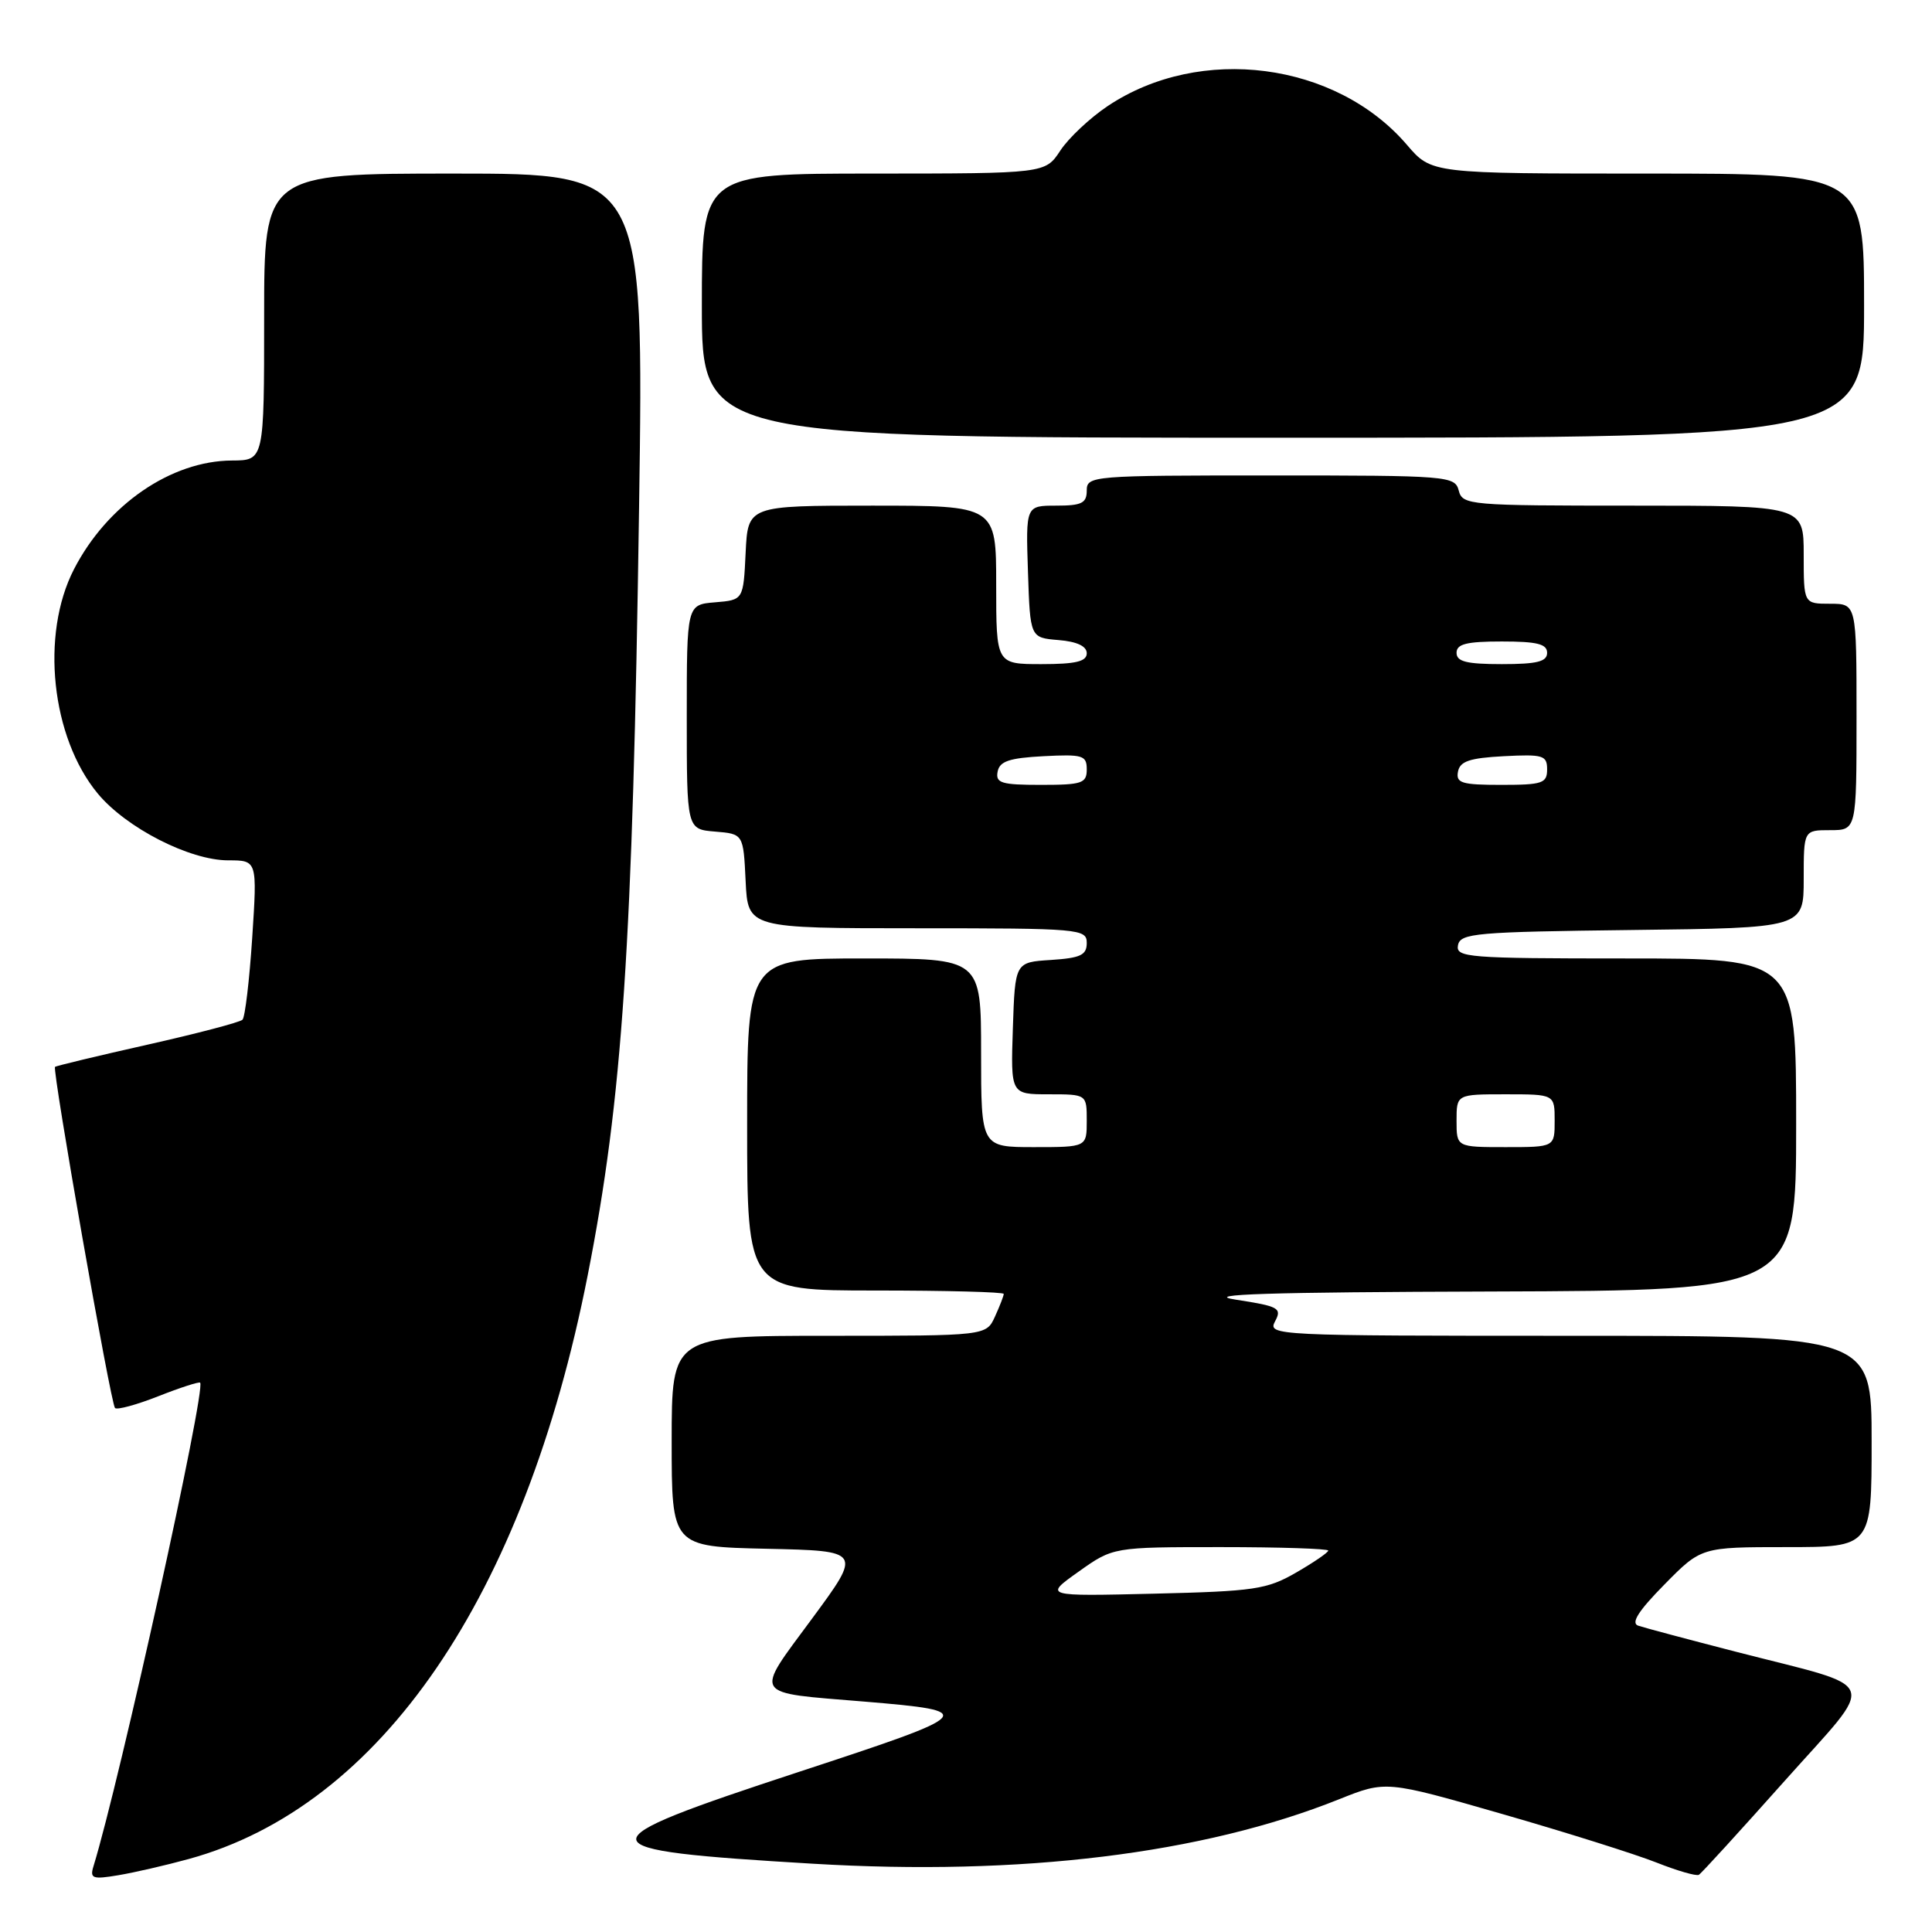 <?xml version="1.0" encoding="UTF-8" standalone="no"?>
<!DOCTYPE svg PUBLIC "-//W3C//DTD SVG 1.1//EN" "http://www.w3.org/Graphics/SVG/1.1/DTD/svg11.dtd" >
<svg xmlns="http://www.w3.org/2000/svg" xmlns:xlink="http://www.w3.org/1999/xlink" version="1.1" viewBox="0 0 256 256">
 <g >
 <path fill="currentColor"
d=" M 25.00 246.33 C 50.49 239.35 69.48 211.56 77.87 169.00 C 82.49 145.57 83.84 125.32 84.68 67.25 C 85.32 23.00 85.32 23.00 60.16 23.00 C 35.00 23.00 35.00 23.00 35.00 42.00 C 35.00 61.00 35.00 61.00 30.75 61.02 C 22.66 61.06 14.20 66.88 9.80 75.43 C 5.34 84.09 6.79 97.71 12.96 105.16 C 16.73 109.70 25.13 114.00 30.24 114.00 C 34.09 114.00 34.09 114.00 33.42 124.25 C 33.05 129.89 32.47 134.78 32.13 135.12 C 31.78 135.46 26.11 136.95 19.52 138.43 C 12.94 139.91 7.43 141.23 7.29 141.37 C 6.90 141.77 14.67 186.00 15.24 186.57 C 15.51 186.85 18.11 186.14 21.00 185.00 C 23.89 183.86 26.38 183.06 26.52 183.21 C 27.32 184.08 15.87 235.97 12.38 247.31 C 11.89 248.91 12.27 249.05 15.66 248.48 C 17.77 248.13 21.98 247.16 25.00 246.33 Z  M 236.43 236.03 C 248.87 222.07 249.55 223.90 230.00 218.86 C 223.68 217.23 217.86 215.68 217.07 215.41 C 216.07 215.07 217.09 213.46 220.54 209.96 C 225.42 205.00 225.42 205.00 236.71 205.00 C 248.00 205.00 248.00 205.00 248.00 191.00 C 248.00 177.00 248.00 177.00 207.96 177.00 C 168.84 177.00 167.95 176.96 168.95 175.09 C 169.89 173.33 169.46 173.09 163.74 172.21 C 159.13 171.50 168.00 171.22 197.75 171.13 C 238.00 171.00 238.00 171.00 238.00 149.00 C 238.00 127.00 238.00 127.00 215.43 127.00 C 194.47 127.00 192.88 126.87 193.19 125.25 C 193.50 123.65 195.53 123.48 216.26 123.23 C 239.00 122.96 239.00 122.96 239.00 116.48 C 239.00 110.00 239.00 110.00 242.50 110.00 C 246.00 110.00 246.00 110.00 246.00 95.00 C 246.00 80.00 246.00 80.00 242.50 80.00 C 239.00 80.00 239.00 80.00 239.00 73.50 C 239.00 67.00 239.00 67.00 216.41 67.00 C 194.65 67.00 193.79 66.93 193.29 65.00 C 192.78 63.07 191.93 63.00 168.38 63.00 C 144.67 63.00 144.00 63.05 144.00 65.00 C 144.00 66.67 143.33 67.00 139.96 67.00 C 135.92 67.00 135.92 67.00 136.21 75.75 C 136.50 84.50 136.50 84.50 140.25 84.81 C 142.70 85.01 144.00 85.62 144.00 86.56 C 144.00 87.65 142.55 88.00 138.00 88.00 C 132.00 88.00 132.00 88.00 132.00 77.50 C 132.00 67.00 132.00 67.00 115.55 67.00 C 99.10 67.00 99.10 67.00 98.80 73.25 C 98.50 79.50 98.50 79.50 94.75 79.81 C 91.00 80.12 91.00 80.12 91.00 95.00 C 91.00 109.88 91.00 109.88 94.75 110.19 C 98.50 110.50 98.50 110.50 98.80 116.75 C 99.10 123.00 99.10 123.00 121.55 123.00 C 143.12 123.00 144.00 123.08 144.00 124.95 C 144.00 126.56 143.18 126.94 139.25 127.20 C 134.50 127.50 134.50 127.50 134.21 136.25 C 133.92 145.00 133.92 145.00 138.96 145.00 C 144.00 145.00 144.00 145.00 144.00 148.50 C 144.00 152.00 144.00 152.00 137.00 152.00 C 130.00 152.00 130.00 152.00 130.00 139.50 C 130.00 127.00 130.00 127.00 114.50 127.00 C 99.00 127.00 99.00 127.00 99.00 149.00 C 99.00 171.00 99.00 171.00 116.00 171.00 C 125.35 171.00 133.00 171.20 133.00 171.45 C 133.00 171.70 132.48 173.05 131.84 174.45 C 130.68 177.00 130.68 177.00 109.84 177.00 C 89.00 177.00 89.00 177.00 89.00 190.97 C 89.00 204.94 89.00 204.94 101.61 205.22 C 114.22 205.50 114.22 205.50 107.59 214.49 C 99.90 224.92 99.46 224.22 114.53 225.47 C 129.75 226.74 129.49 227.03 105.96 234.75 C 76.75 244.35 76.86 245.11 107.68 246.95 C 135.27 248.60 159.36 245.65 177.44 238.41 C 183.64 235.93 183.64 235.93 199.07 240.37 C 207.56 242.81 216.75 245.71 219.50 246.80 C 222.25 247.89 224.77 248.62 225.11 248.42 C 225.45 248.22 230.54 242.64 236.43 236.03 Z  M 247.00 40.50 C 247.00 23.00 247.00 23.00 218.35 23.00 C 189.69 23.00 189.69 23.00 186.45 19.22 C 177.03 8.20 159.03 5.86 146.78 14.05 C 144.43 15.62 141.60 18.28 140.50 19.95 C 138.50 22.99 138.50 22.99 115.75 23.00 C 93.00 23.00 93.00 23.00 93.00 40.50 C 93.00 58.00 93.00 58.00 170.00 58.00 C 247.00 58.00 247.00 58.00 247.00 40.50 Z  M 142.91 208.26 C 147.49 205.00 147.49 205.00 161.75 205.00 C 169.59 205.00 176.00 205.21 176.00 205.46 C 176.00 205.71 174.09 207.02 171.75 208.37 C 167.87 210.61 166.23 210.85 152.91 211.17 C 138.32 211.52 138.32 211.52 142.91 208.26 Z  M 193.00 148.50 C 193.00 145.00 193.00 145.00 199.50 145.00 C 206.00 145.00 206.00 145.00 206.00 148.50 C 206.00 152.00 206.00 152.00 199.50 152.00 C 193.00 152.00 193.00 152.00 193.00 148.50 Z  M 132.19 102.25 C 132.45 100.87 133.73 100.44 138.26 100.20 C 143.48 99.93 144.00 100.09 144.00 101.95 C 144.00 103.79 143.38 104.00 137.93 104.00 C 132.68 104.00 131.90 103.76 132.19 102.25 Z  M 193.19 102.25 C 193.45 100.87 194.73 100.44 199.26 100.20 C 204.48 99.93 205.00 100.09 205.00 101.95 C 205.00 103.79 204.38 104.00 198.93 104.00 C 193.68 104.00 192.90 103.76 193.19 102.25 Z  M 193.00 86.50 C 193.00 85.33 194.33 85.00 199.00 85.00 C 203.67 85.00 205.00 85.33 205.00 86.50 C 205.00 87.67 203.67 88.00 199.00 88.00 C 194.33 88.00 193.00 87.67 193.00 86.50 Z "/>
</g>
</svg>